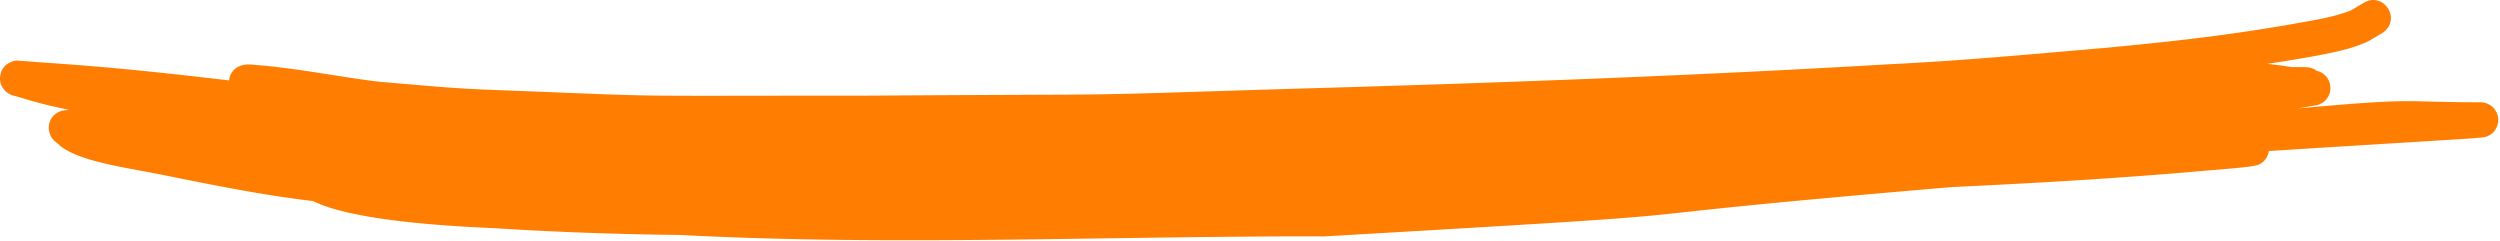 ﻿<svg xmlns='http://www.w3.org/2000/svg' viewBox='0 0 1412 136' fill='#FF7D00'><path d='M2.9 51.31c1.54 1.59 3.55 2.42 5.67 2.93 9.55 2.69 12.36 4.04 30.44 7.8-3 .3-5.73.44-8.57 3.08a9.83 9.83 0 0 0-2.07 10.92c.83 2.7 3.33 4.22 5.31 6.05 10.97 9.24 37.74 12.54 57.74 16.6 28.32 5.7 56.66 11.52 85.37 14.86 23.26 11.61 80.27 14.32 103.75 15.4 34.52 2.19 69.08 3.36 103.65 3.76 121.04 6.36 242.43.51 363.58.82 271.97-15.76 111.74-7.14 354.24-27.85 46.28-2.18 92.54-4.84 138.71-8.85 12.39-1.12 31.77-2.4 34.68-3.76 3.32-1.16 5.52-4.34 6.02-7.77 123.48-7.79 121.13-7.18 123.45-8.4 4.59-1.61 7.1-7.14 5.79-11.8a10.12 10.12 0 0 0-9.64-7.34c-46.89.01-33.59-2.78-103.06 3.46l10.94-1.87c1.99-.76 4.08-1.67 5.19-3.58 4.19-4.72 2.14-13.98-5.64-15.77-3.38-2.63-6.42-2-14.13-2.11-4.56-.7-9.13-1.34-13.72-1.81 34.64-5.34 46.49-8.03 55.99-12.31 2.43-1.11 4.63-2.64 6.94-3.97 14.45-7.01 3.34-24.98-8.18-18.36-2.71 1.43-5.2 3.25-7.94 4.62-11.02 4.17-22.83 5.68-34.36 7.85-36.51 6.23-65.21 9.47-105.27 13.24-39.97 3.44-79.94 7.17-120.01 9.1-112.89 6.65-225.89 10.72-338.92 13.94-139.42 4.28-72.29 2.74-238.74 3.83-152.12.02-105.22.84-209.3-3.14-24.84-.9-33.26-1.91-65.79-4.63-17.2-1.82-43.29-7.05-66.97-9.27-4.21-.16-8.68-1.39-12.64.37a9.33 9.33 0 0 0-5.97 7.81l-.03.26c-68.56-8.07-86.97-8.7-119.44-11.18a7.6 7.6 0 0 0-3.85.86 9.31 9.31 0 0 0-5.97 7.81c-.59 3.07.64 6.15 2.75 8.4Z'></path></svg>
